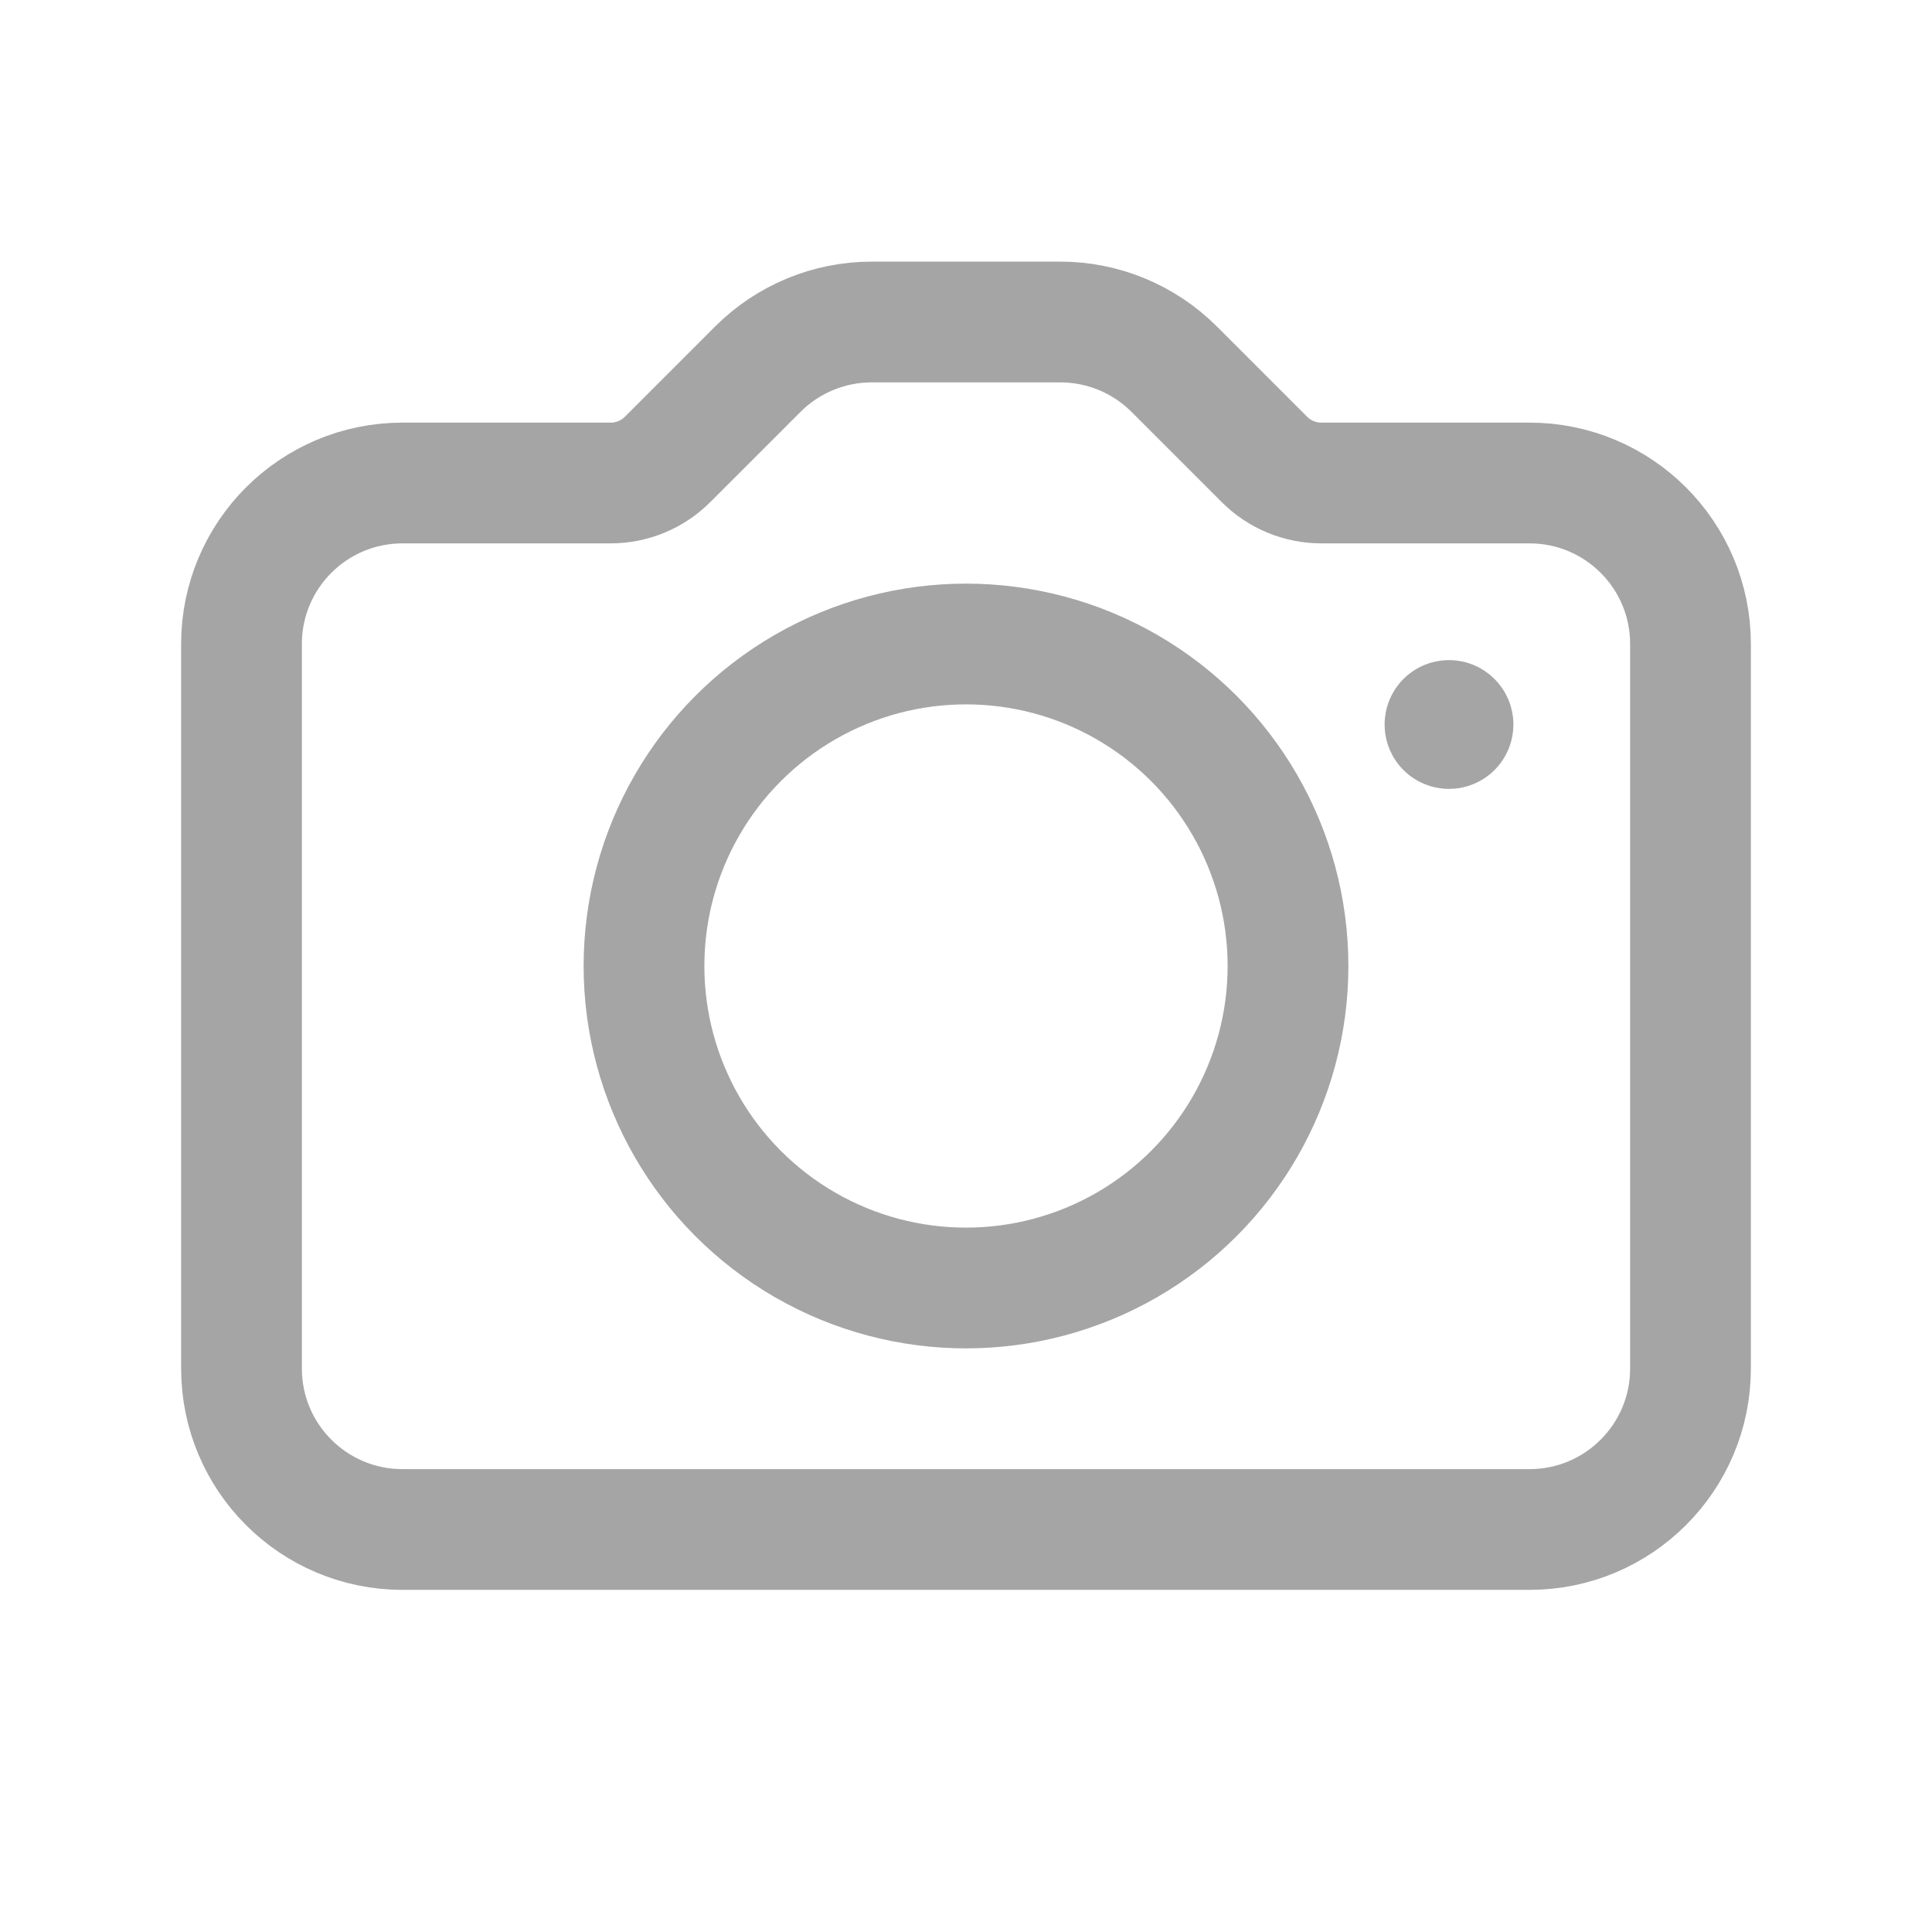 <svg width="24" height="24" viewBox="0 0 24 24" fill="none" xmlns="http://www.w3.org/2000/svg">
<path fill-rule="evenodd" clip-rule="evenodd" d="M14.586 4.586L15.707 5.707C15.895 5.895 16.149 6 16.414 6H19C20.105 6 21 6.895 21 8V17C21 18.105 20.105 19 19 19H5C3.895 19 3 18.105 3 17V8C3 6.895 3.895 6 5 6H7.586C7.851 6 8.105 5.895 8.293 5.707L9.414 4.586C9.789 4.211 10.298 4 10.828 4H13.172C13.702 4 14.211 4.211 14.586 4.586Z" stroke="#A5A5A5" stroke-width="1.5" stroke-linecap="round" stroke-linejoin="round"/>
<circle cx="12" cy="12" r="4" stroke="#A5A5A5" stroke-width="1.5" stroke-linecap="round" stroke-linejoin="round"/>
<path d="M18.05 9C18.05 9.028 18.028 9.05 18 9.05C17.972 9.05 17.95 9.028 17.95 9C17.95 8.972 17.972 8.95 18 8.95C18.013 8.95 18.026 8.955 18.035 8.965C18.045 8.974 18.05 8.987 18.05 9" stroke="#A5A5A5" stroke-width="1.5" stroke-linecap="round" stroke-linejoin="round"/>
</svg>
